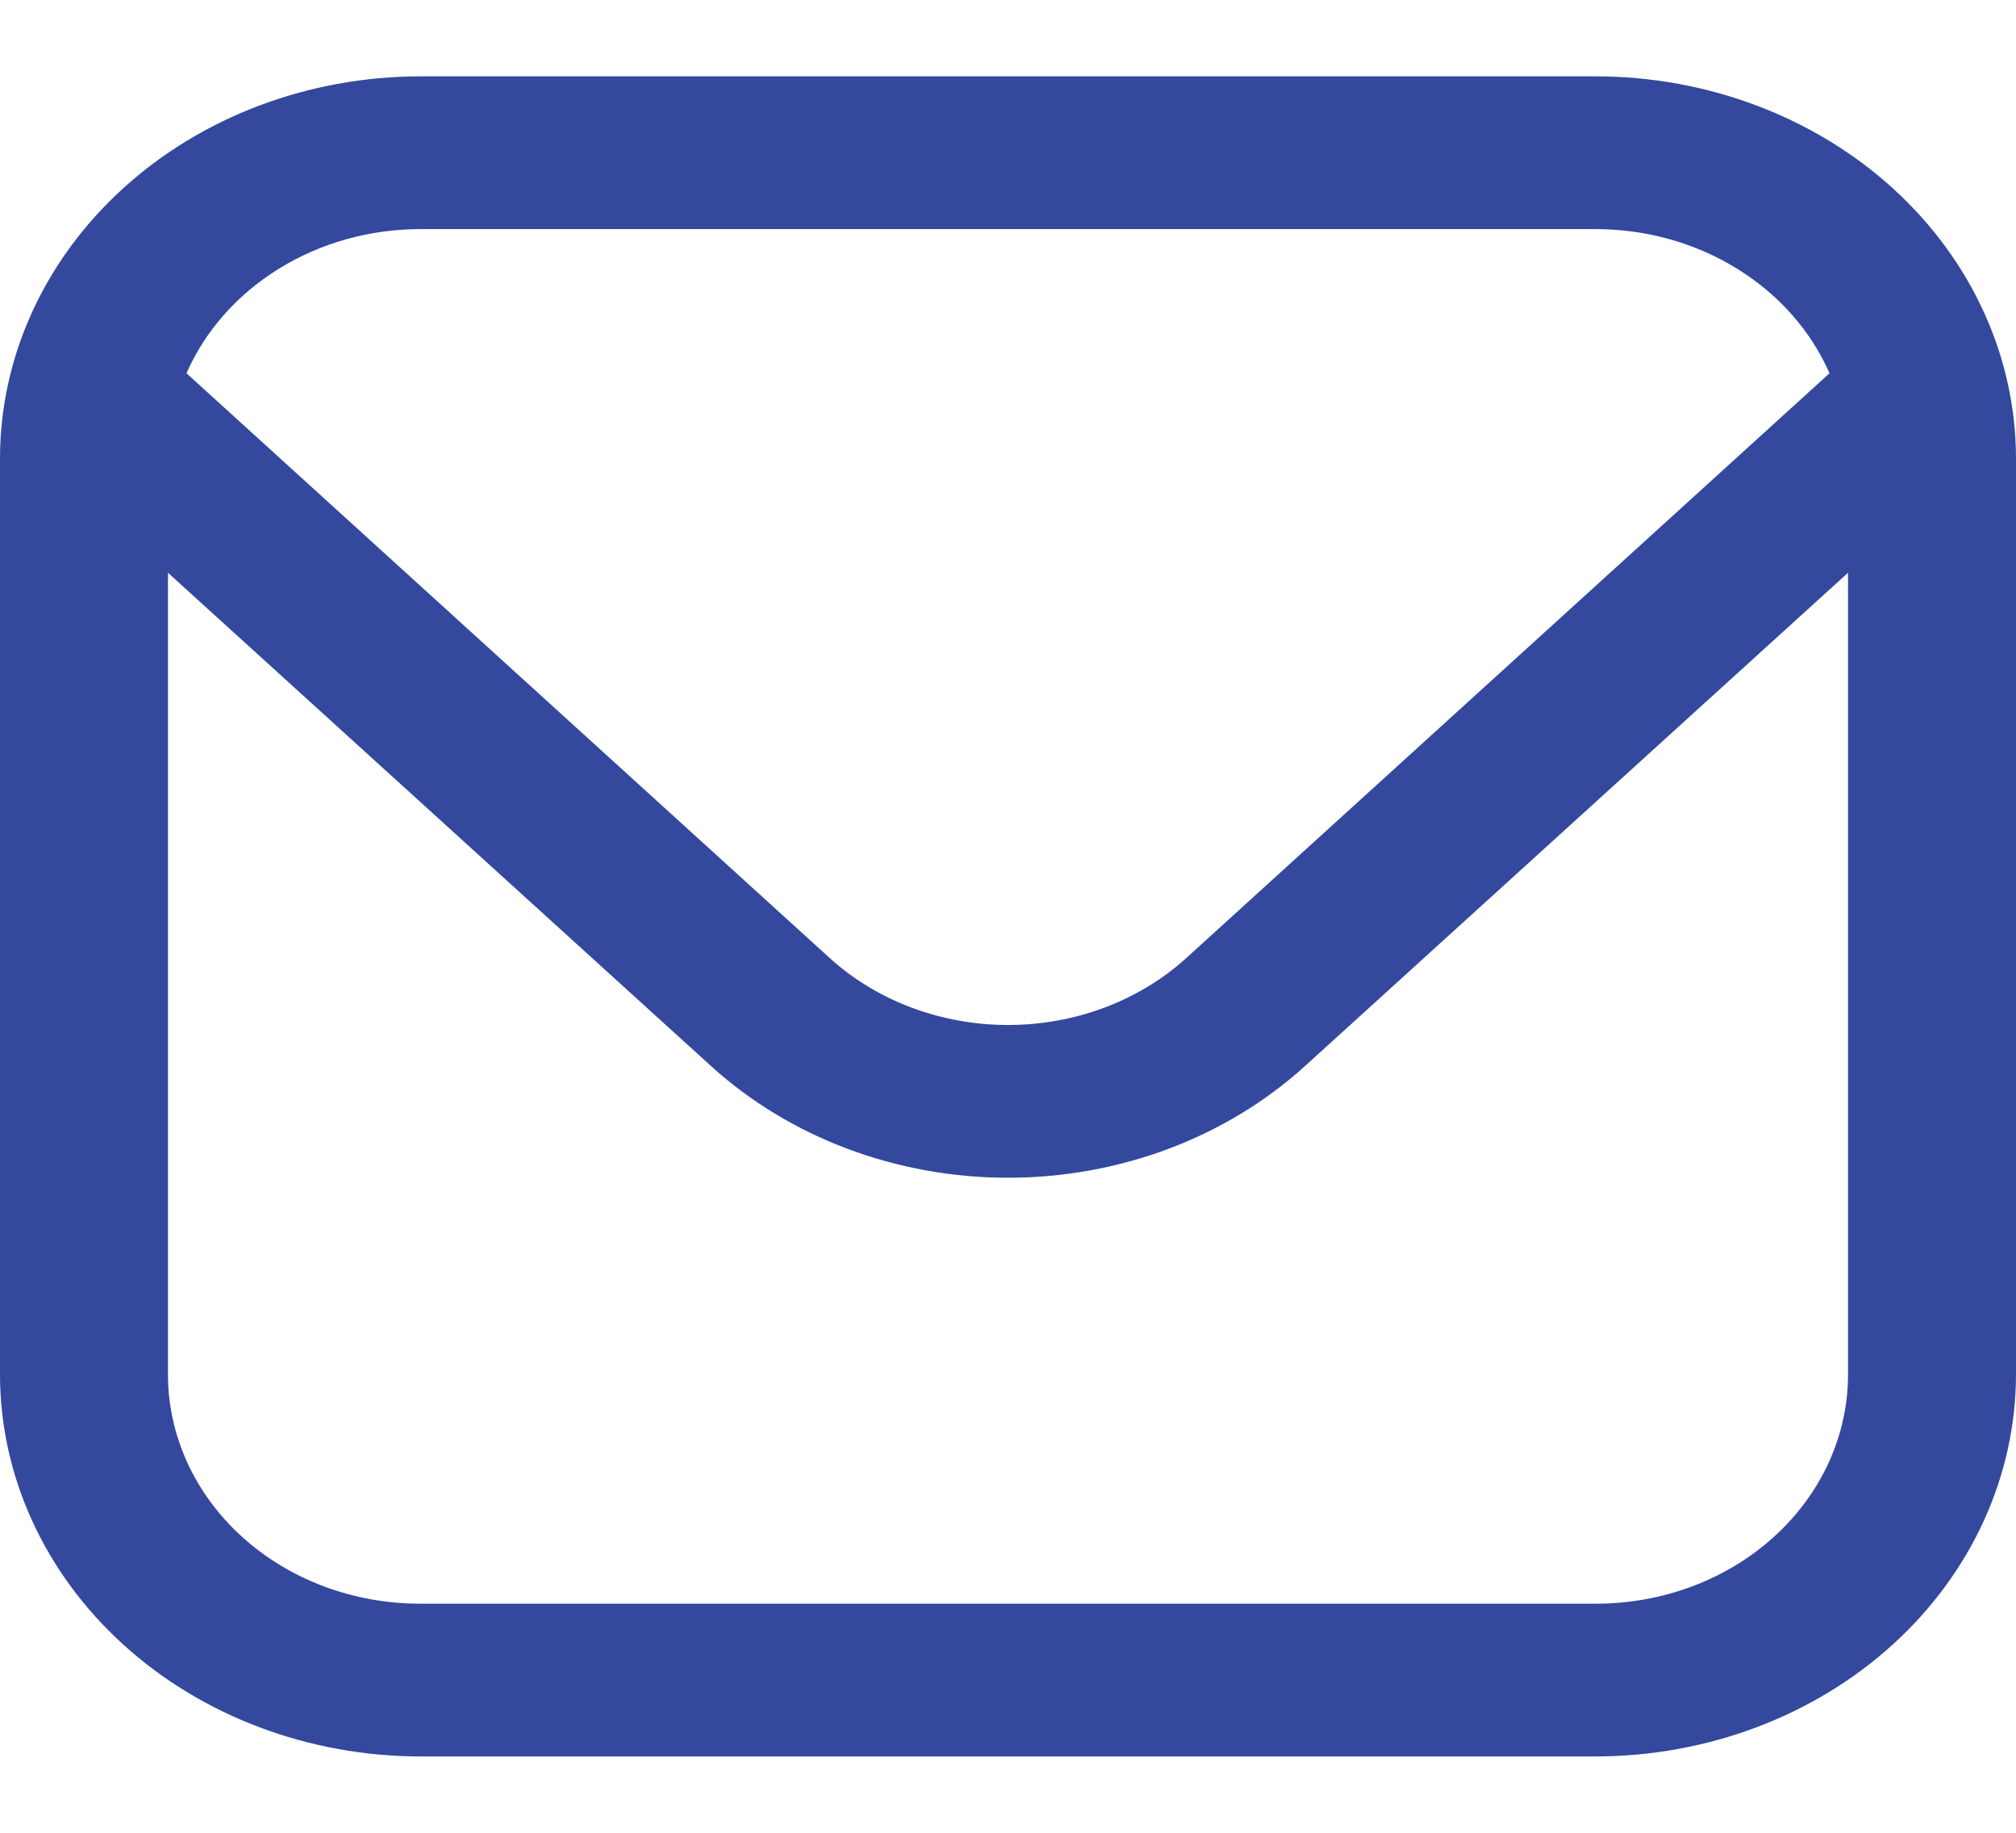 <svg width="22" height="20" viewBox="0 0 22 20" fill="none" xmlns="http://www.w3.org/2000/svg">
<g clip-path="url(#clip0_58_2433)">
<path d="M17.417 0.833H4.583C3.368 0.835 2.203 1.274 1.344 2.055C0.485 2.836 0.001 3.895 0 5L0 15C0.001 16.105 0.485 17.164 1.344 17.945C2.203 18.726 3.368 19.165 4.583 19.167H17.417C18.632 19.165 19.797 18.726 20.656 17.945C21.515 17.164 21.998 16.105 22 15V5C21.998 3.895 21.515 2.836 20.656 2.055C19.797 1.274 18.632 0.835 17.417 0.833ZM4.583 2.5H17.417C17.966 2.501 18.502 2.651 18.956 2.932C19.41 3.212 19.761 3.609 19.965 4.073L12.945 10.455C12.429 10.923 11.729 11.185 11 11.185C10.271 11.185 9.571 10.923 9.055 10.455L2.035 4.073C2.239 3.609 2.59 3.212 3.044 2.932C3.498 2.651 4.034 2.501 4.583 2.5ZM17.417 17.5H4.583C3.854 17.5 3.155 17.237 2.639 16.768C2.123 16.299 1.833 15.663 1.833 15V6.25L7.759 11.633C8.619 12.414 9.785 12.852 11 12.852C12.215 12.852 13.381 12.414 14.241 11.633L20.167 6.25V15C20.167 15.663 19.877 16.299 19.361 16.768C18.846 17.237 18.146 17.5 17.417 17.5Z" fill="#34489E"/>
</g>
<defs>
<clipPath id="clip0_58_2433">
<rect width="22" height="20" fill="white"/>
</clipPath>
</defs>
</svg>
